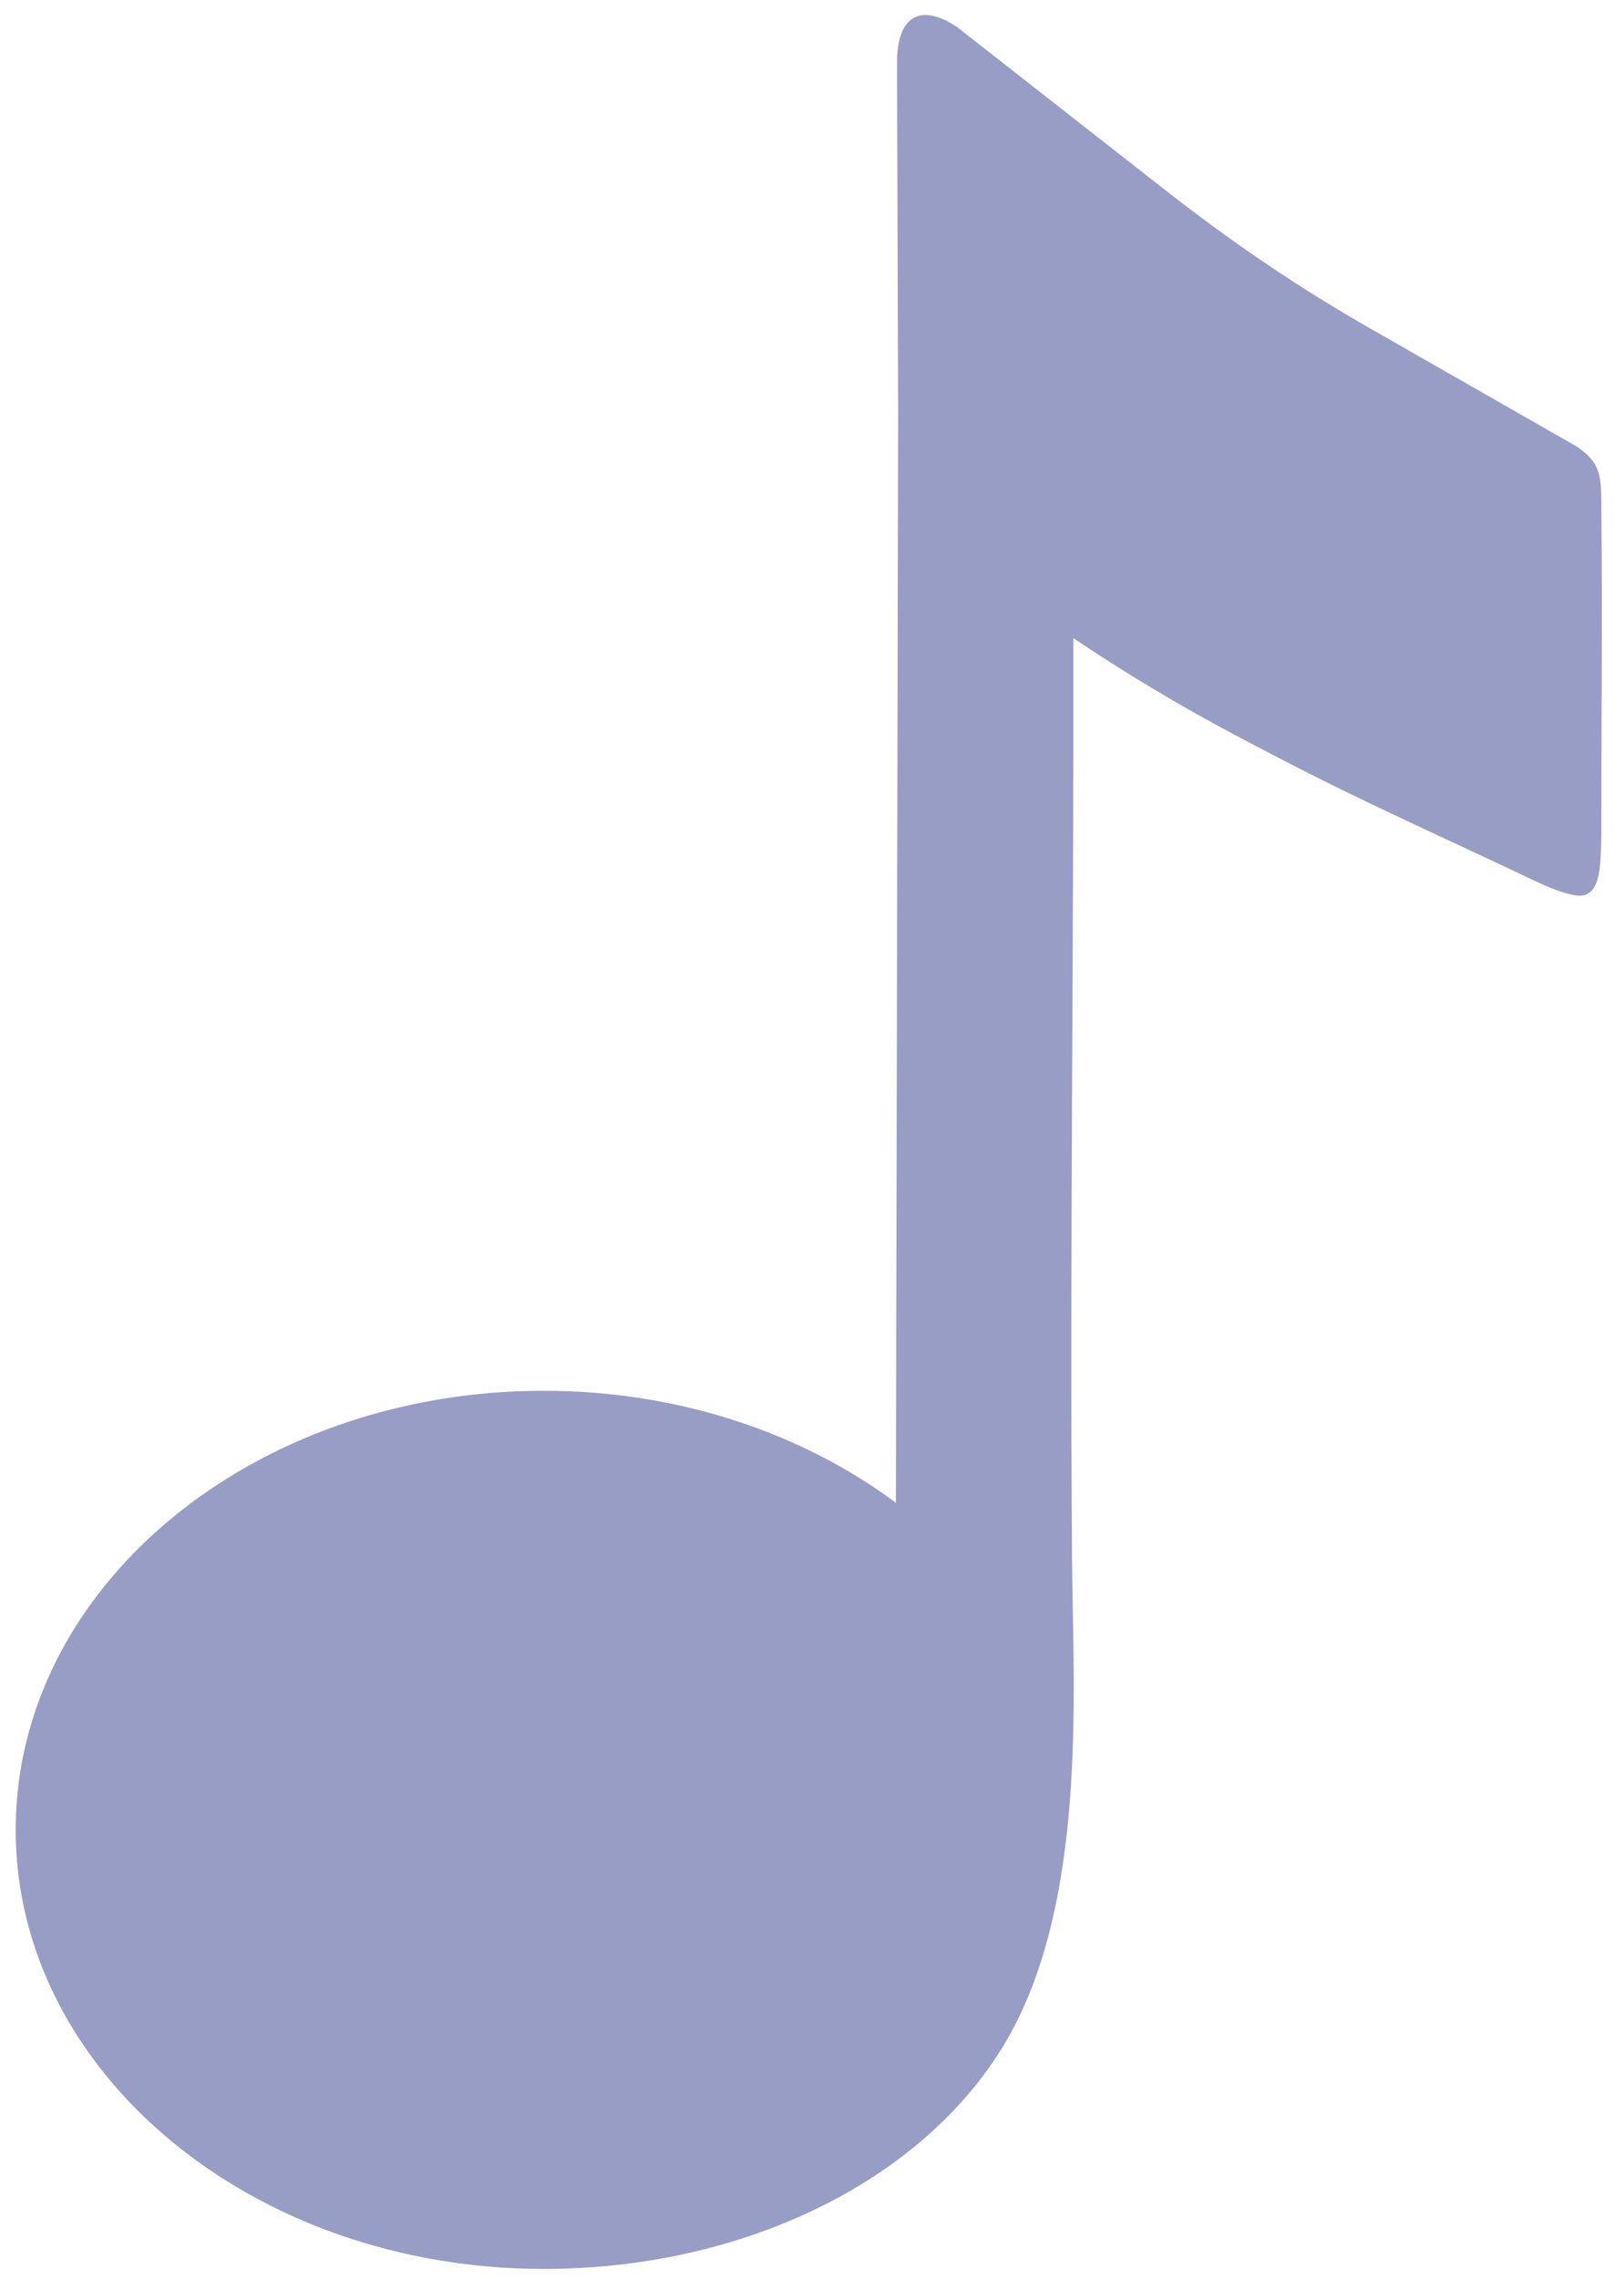 <?xml version="1.0" encoding="UTF-8" standalone="no"?>
<svg width="67px" height="94px" viewBox="0 0 67 94" version="1.1" xmlns="http://www.w3.org/2000/svg" xmlns:xlink="http://www.w3.org/1999/xlink" xmlns:sketch="http://www.bohemiancoding.com/sketch/ns">
    <!-- Generator: Sketch Beta 3.3 (11472) - http://www.bohemiancoding.com/sketch -->
    <title>media icon</title>
    <desc>Created with Sketch Beta.</desc>
    <defs></defs>
    <g id="Page-1" stroke="none" stroke-width="1" fill="none" fill-rule="evenodd" sketch:type="MSPage">
        <g id="share-new" sketch:type="MSArtboardGroup" transform="translate(-1141, -402)" fill="#979DC4">
            <g id="Group" sketch:type="MSLayerGroup" transform="translate(430, 329)">
                <g id="music" transform="translate(602.334, 0)" sketch:type="MSShapeGroup">
                    <path d="M152.896,137.462 C152.798,124.737 152.971,112.107 152.948,99.315 C155.015,100.71 157.321,102.095 159.523,103.262 C160.701,103.886 161.775,104.446 162.828,104.977 C165.755,106.452 168.609,107.72 171.708,109.197 C172.364,109.509 173.032,109.813 173.63,109.921 C174.708,110.116 174.708,108.779 174.73,107.417 C174.73,102.666 174.778,98.524 174.73,93.77 C174.721,92.553 174.676,92.074 173.713,91.413 C170.908,89.812 168.1,88.208 165.296,86.605 C162.126,84.795 159.439,82.955 156.566,80.704 C153.762,78.51 150.962,76.317 148.158,74.121 C146.643,73.099 145.666,73.659 145.673,75.598 C145.688,80.414 145.705,85.233 145.72,90.049 L145.627,134.977 C141.773,132.108 136.678,130.356 131.098,130.356 C119.068,130.356 109.313,138.464 109.313,148.463 C109.313,158.464 119.068,166.572 131.098,166.572 C139.179,166.572 146.513,163.09 149.997,157.476 C153.573,151.714 152.937,142.742 152.896,137.462 L152.896,137.462 L152.896,137.462 Z" id="media-icon"></path>
                </g>
            </g>
        </g>
    </g>
</svg>